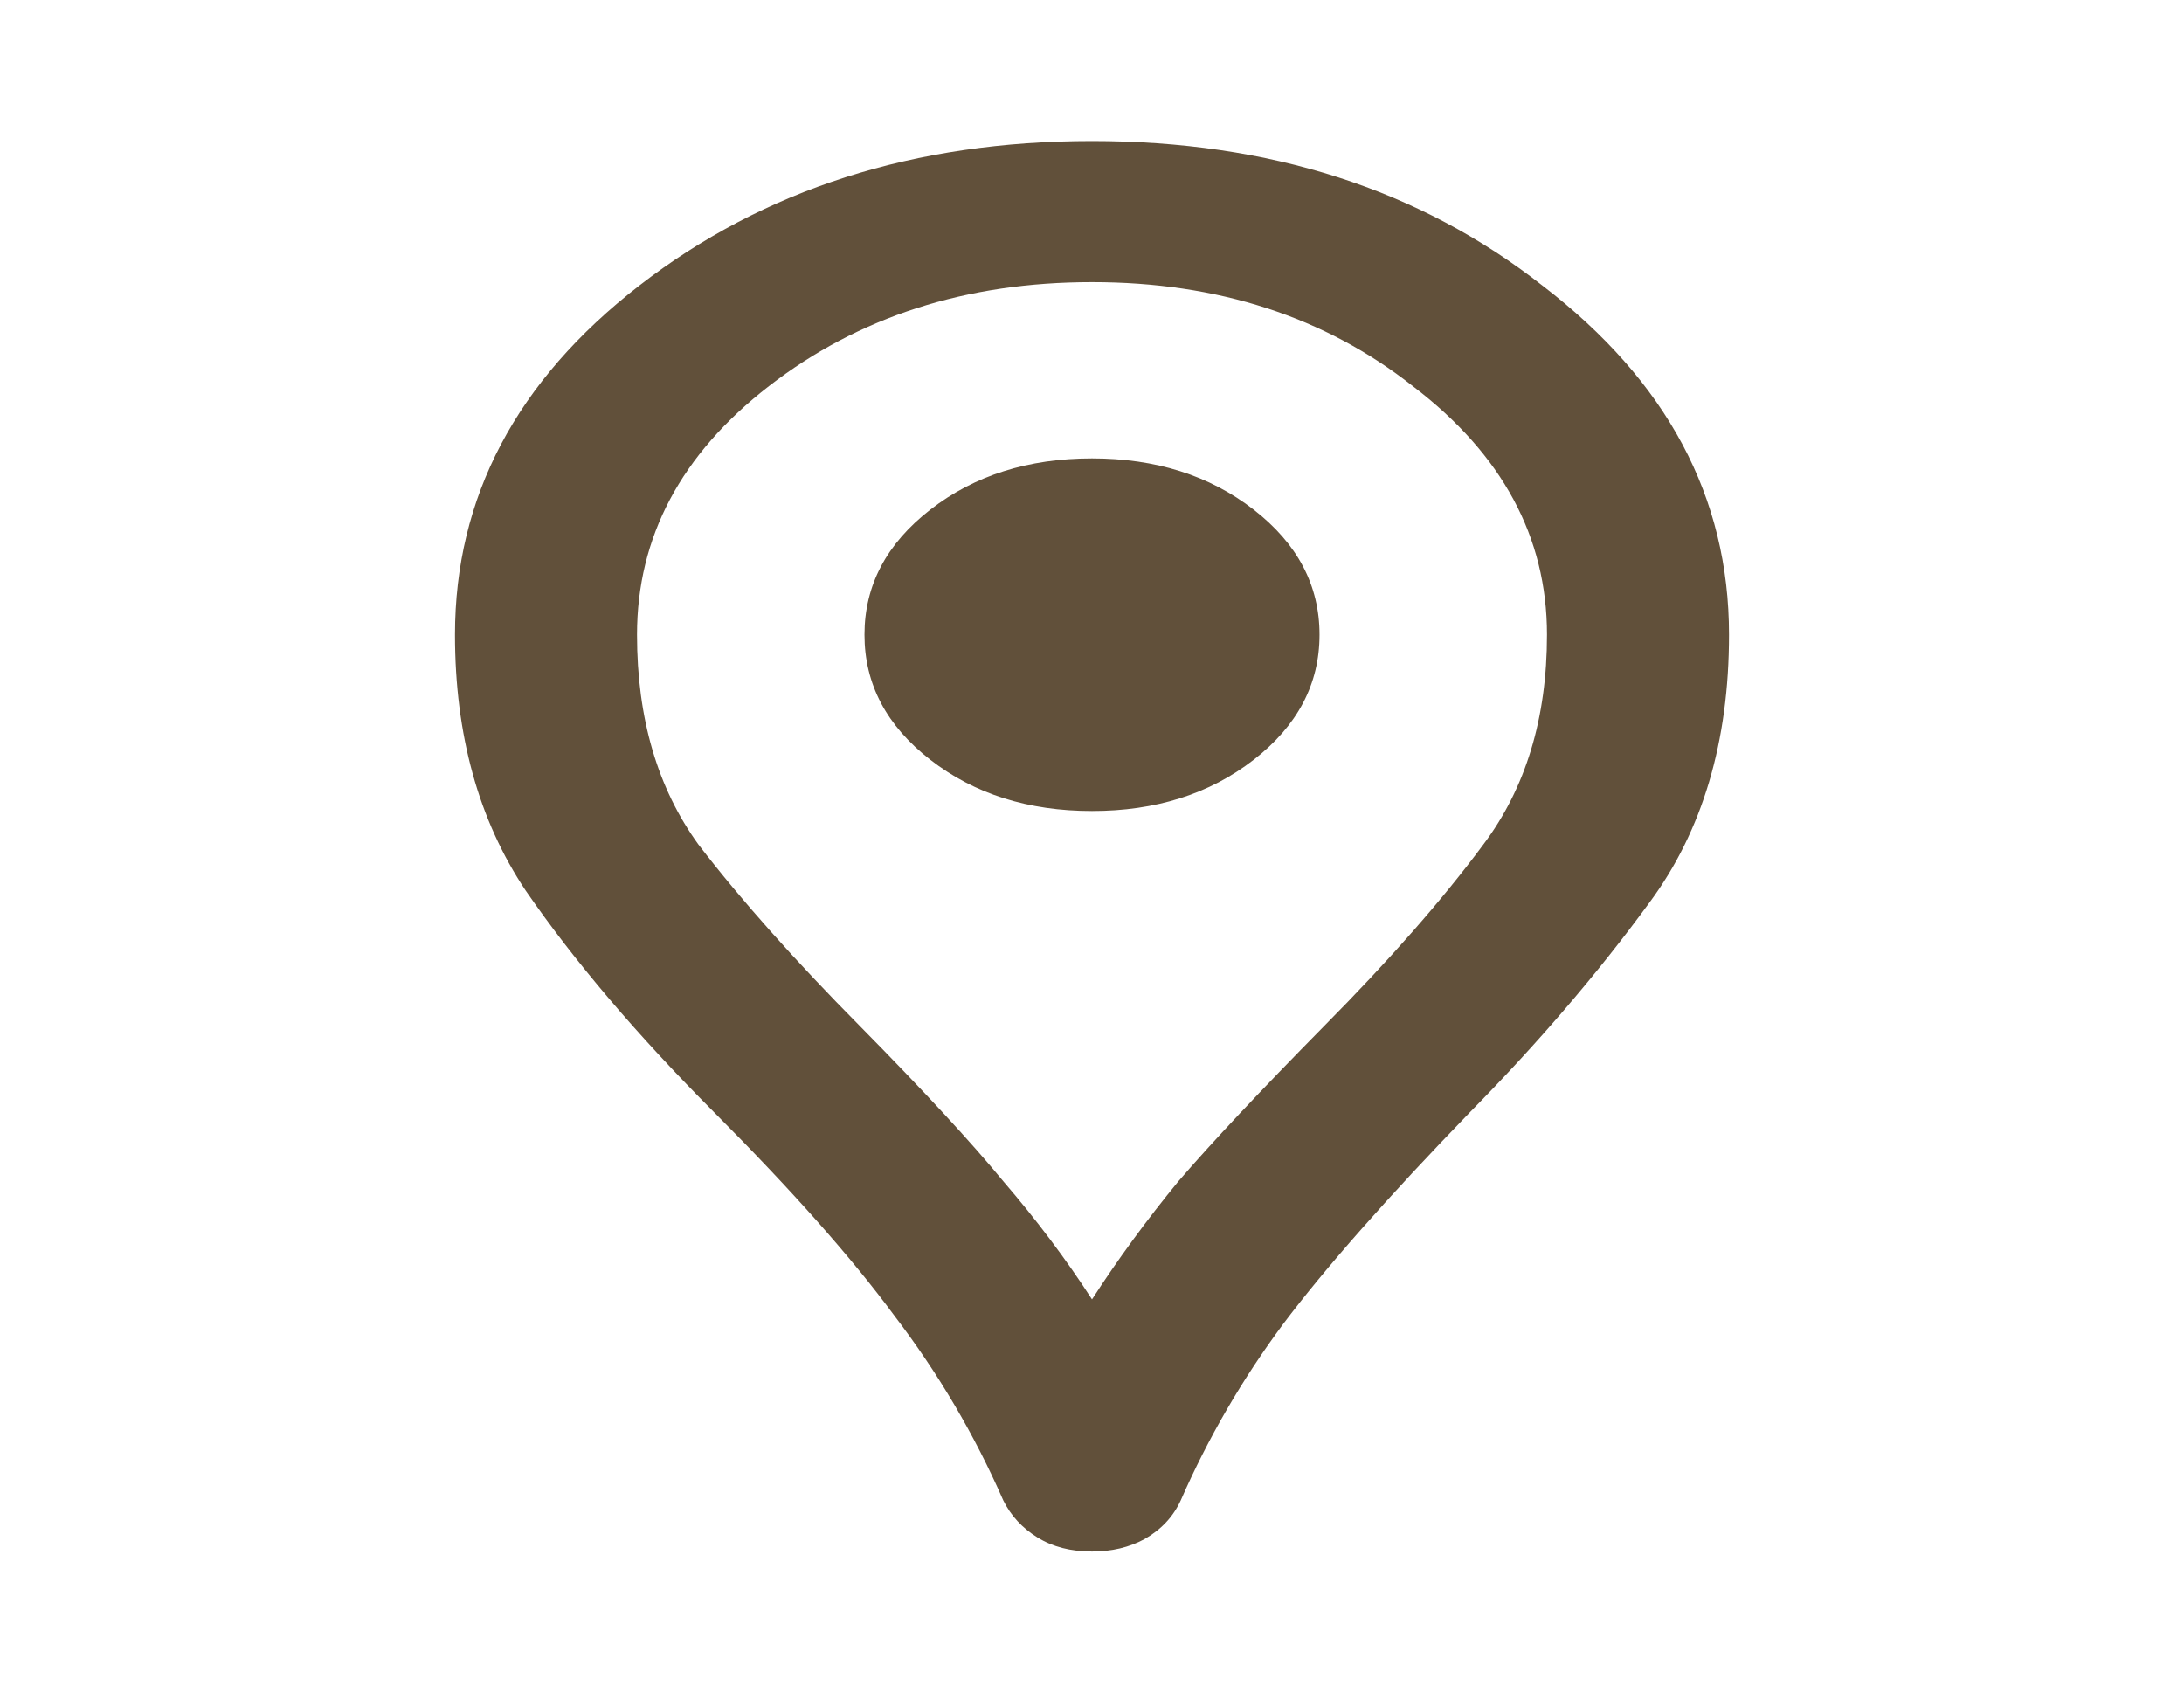 <svg width="40" height="31" viewBox="0 0 40 31" fill="none" xmlns="http://www.w3.org/2000/svg">
<path d="M20 28.417C19.611 28.417 19.278 28.331 19 28.158C18.722 27.986 18.514 27.76 18.375 27.48C17.847 26.275 17.18 25.144 16.375 24.09C15.597 23.035 14.5 21.797 13.083 20.376C11.667 18.955 10.514 17.599 9.625 16.307C8.764 15.016 8.333 13.455 8.333 11.625C8.333 9.106 9.458 6.975 11.708 5.231C13.986 3.466 16.75 2.583 20 2.583C23.25 2.583 26 3.466 28.25 5.231C30.528 6.975 31.667 9.106 31.667 11.625C31.667 13.584 31.18 15.22 30.208 16.533C29.264 17.825 28.167 19.106 26.917 20.376C25.417 21.926 24.278 23.218 23.5 24.251C22.75 25.263 22.125 26.339 21.625 27.48C21.486 27.782 21.264 28.018 20.958 28.191C20.68 28.341 20.361 28.417 20 28.417ZM20 23.799C20.472 23.067 21 22.346 21.583 21.635C22.194 20.925 23.083 19.978 24.25 18.794C25.444 17.588 26.417 16.48 27.167 15.468C27.944 14.434 28.333 13.153 28.333 11.625C28.333 9.838 27.514 8.32 25.875 7.072C24.264 5.802 22.305 5.167 20 5.167C17.694 5.167 15.722 5.802 14.083 7.072C12.472 8.32 11.667 9.838 11.667 11.625C11.667 13.153 12.042 14.434 12.792 15.468C13.569 16.48 14.556 17.588 15.75 18.794C16.917 19.978 17.792 20.925 18.375 21.635C18.986 22.346 19.528 23.067 20 23.799ZM20 14.854C21.167 14.854 22.153 14.542 22.958 13.918C23.764 13.293 24.167 12.529 24.167 11.625C24.167 10.721 23.764 9.957 22.958 9.332C22.153 8.708 21.167 8.396 20 8.396C18.833 8.396 17.847 8.708 17.042 9.332C16.236 9.957 15.833 10.721 15.833 11.625C15.833 12.529 16.236 13.293 17.042 13.918C17.847 14.542 18.833 14.854 20 14.854Z" fill="#61503A"/>
</svg>
